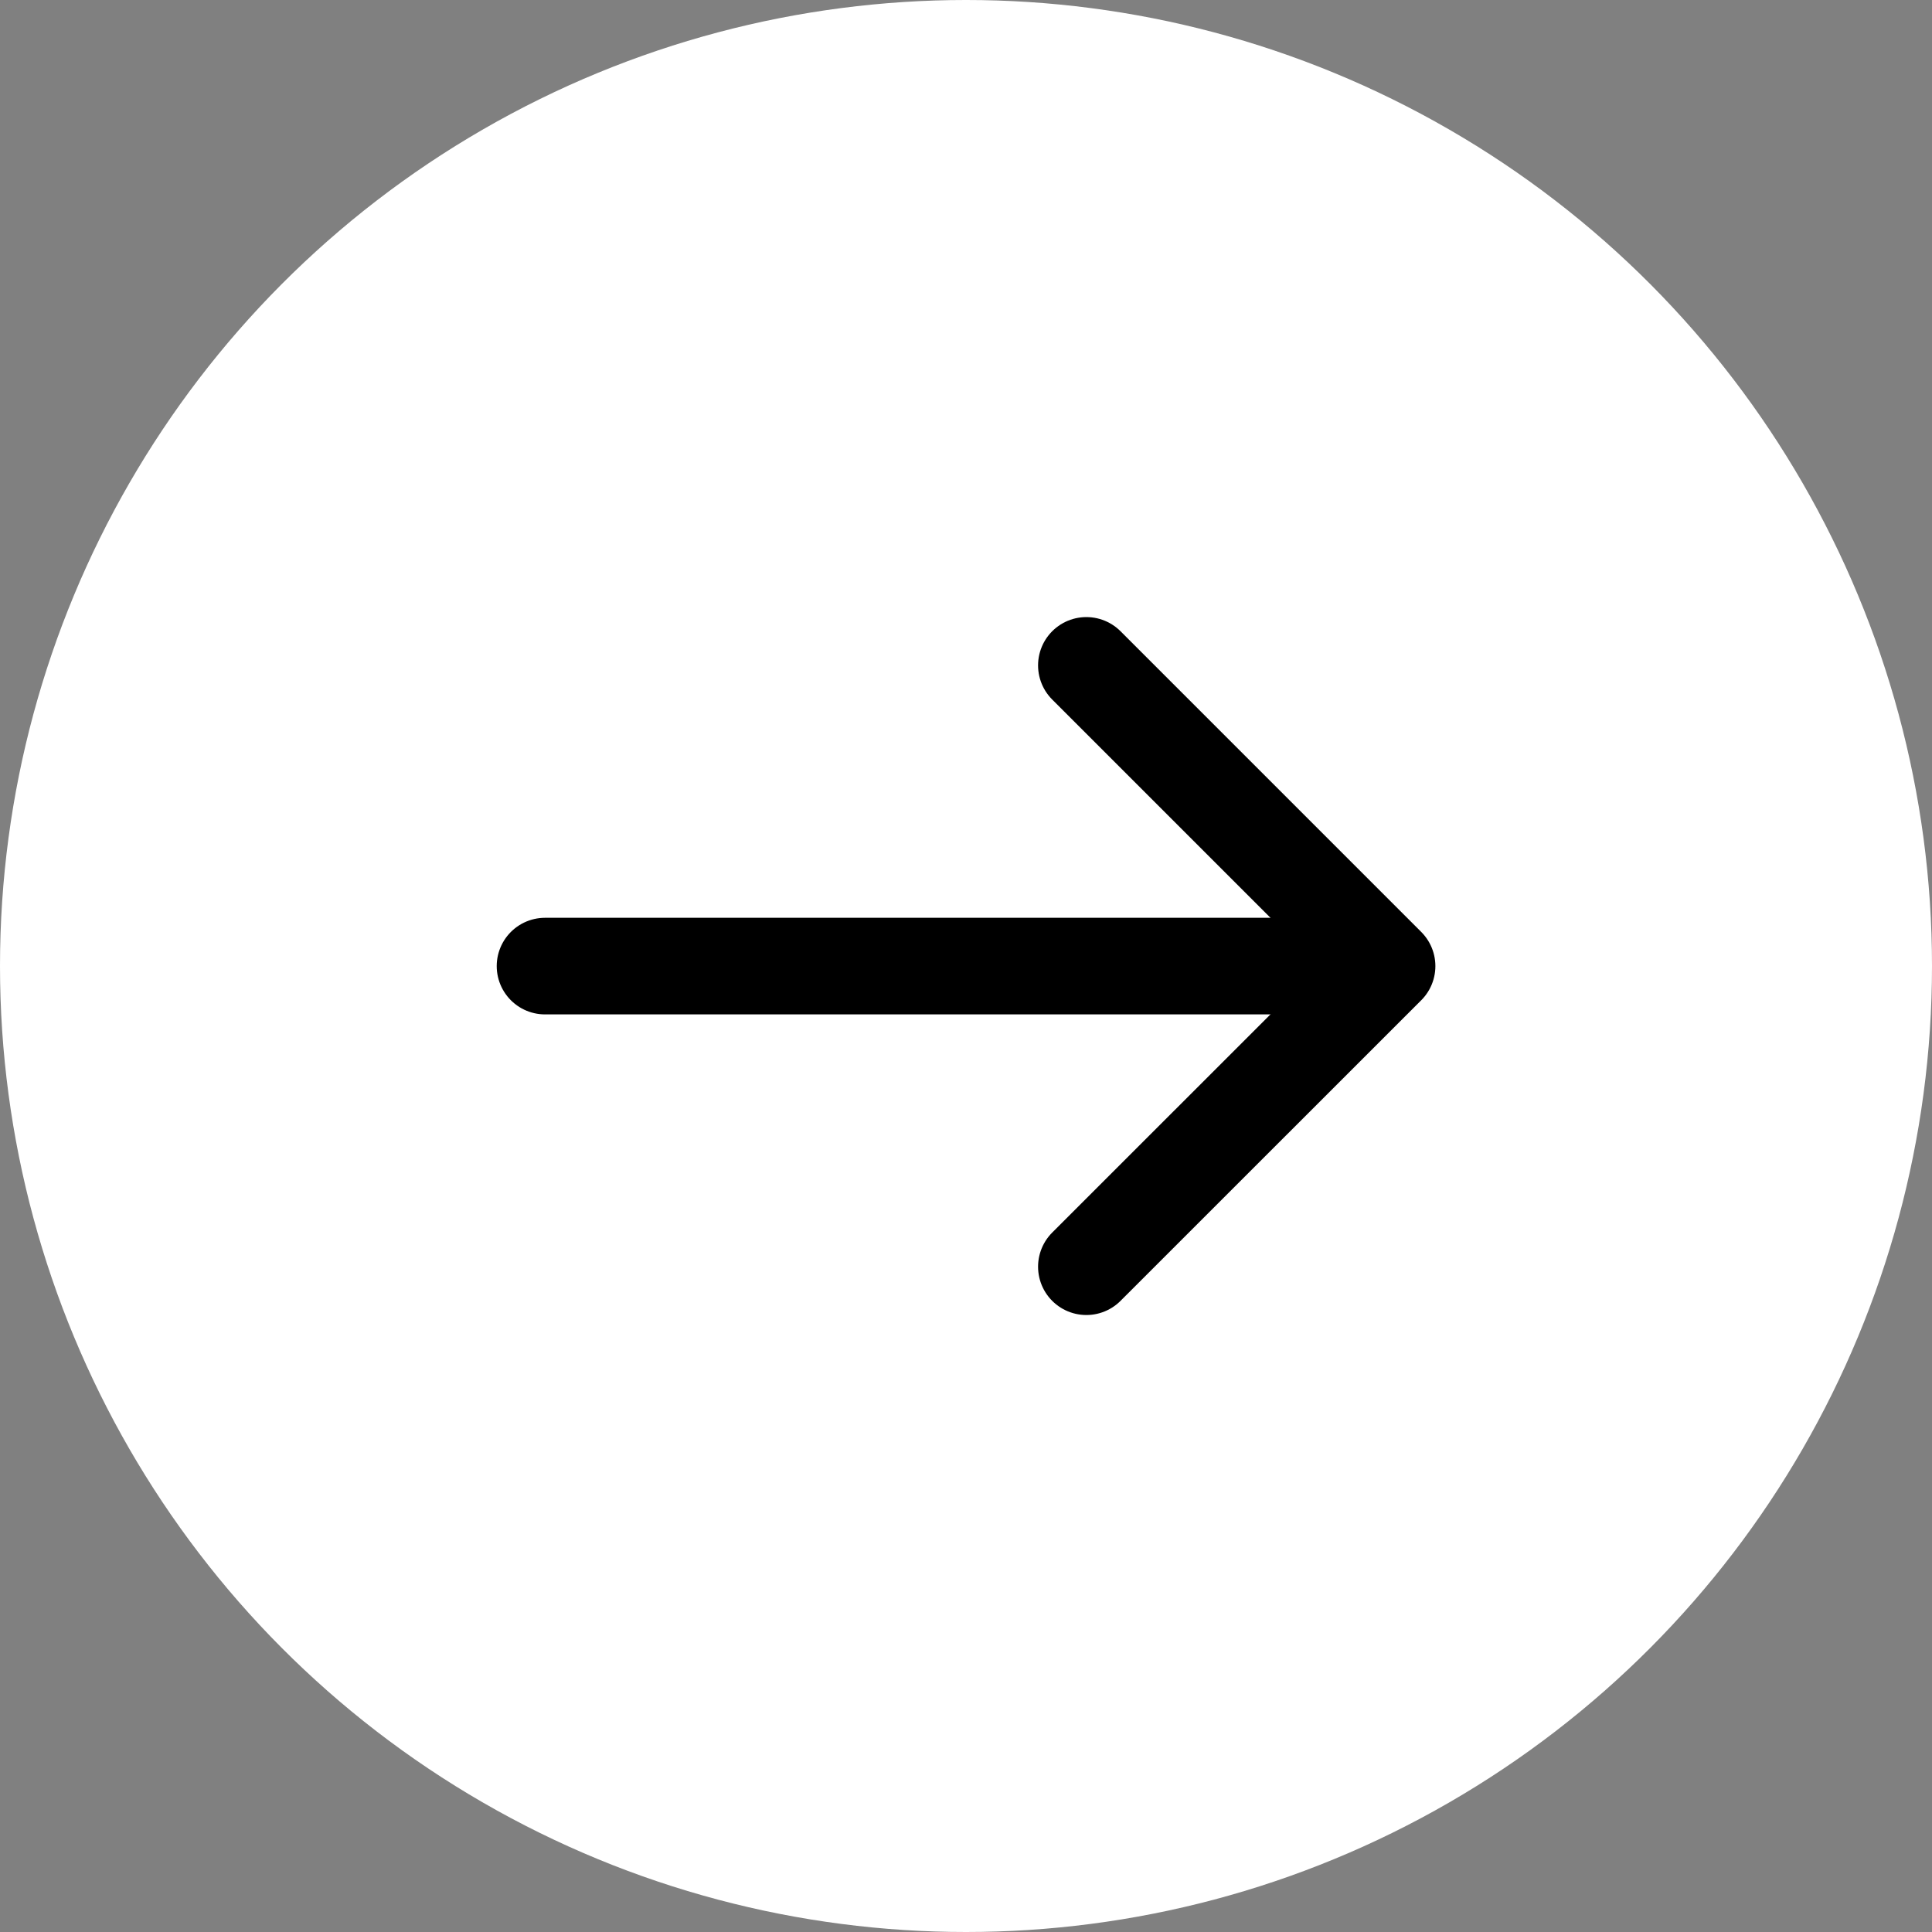 <svg width="20" height="20" viewBox="0 0 20 20" fill="none" xmlns="http://www.w3.org/2000/svg">
<rect x="0" y="0" width="20" height="20" fill="#808080" stroke="none"/>
<circle cx="10" cy="10" r="10" fill="white"/>
<path d="M11.246 6.888L14.359 10.001L11.246 13.113" stroke="black" stroke-miterlimit="10" stroke-linecap="round" stroke-linejoin="round"/>
<path d="M5.642 10.001H14.272" stroke="black" stroke-miterlimit="10" stroke-linecap="round" stroke-linejoin="round"/>
</svg>
